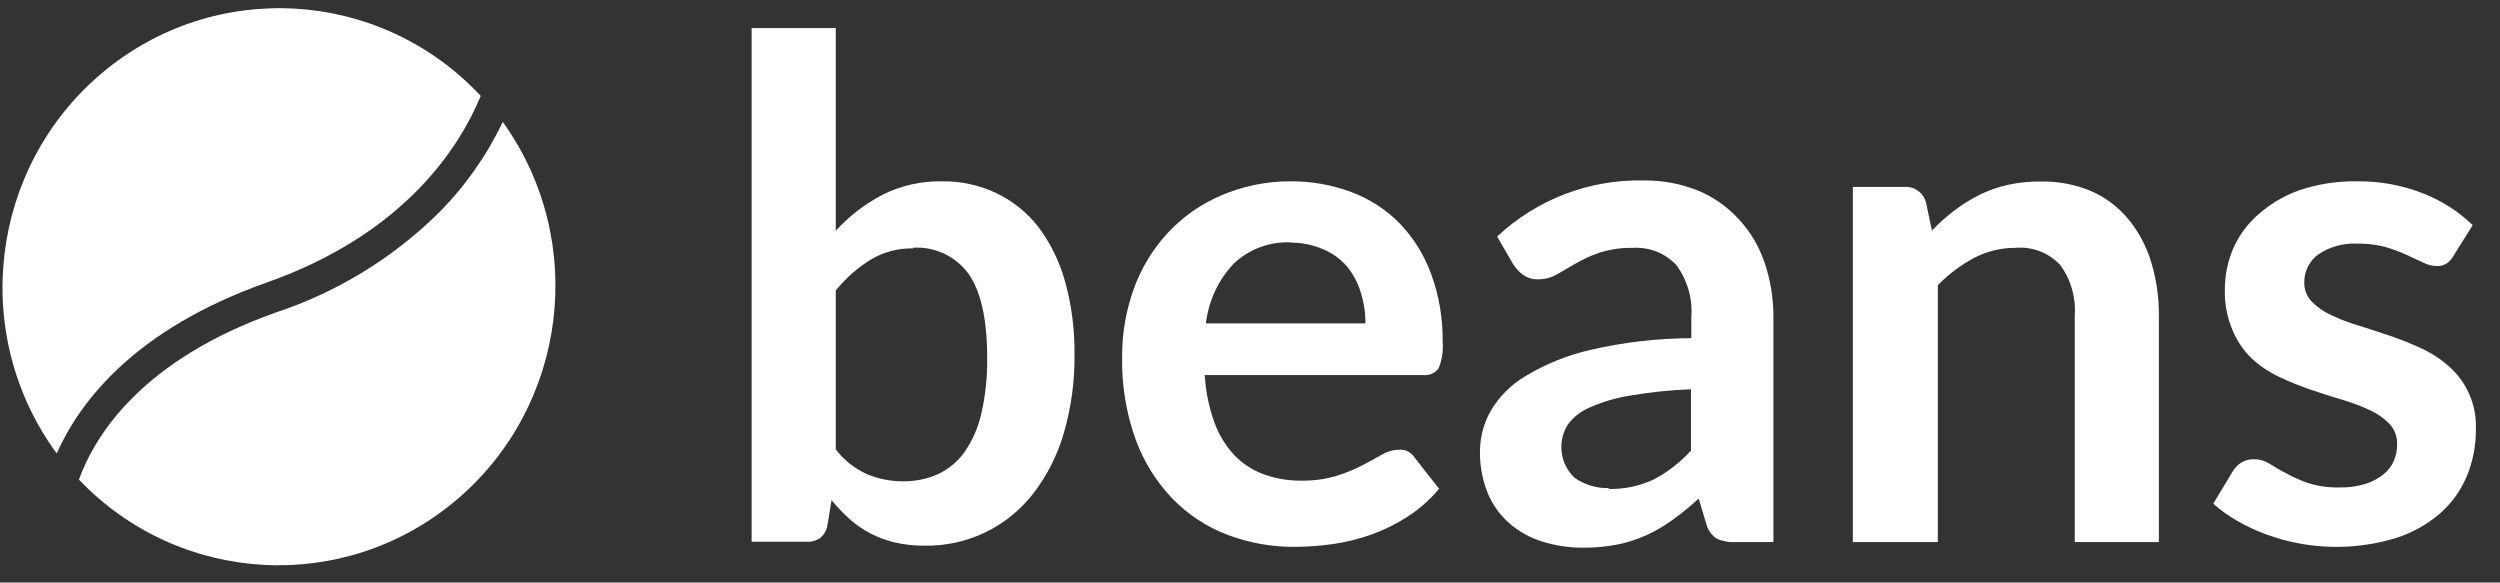 <svg width="103" height="24" viewBox="0 0 103 24" fill="none" xmlns="http://www.w3.org/2000/svg">
<rect x="0" y="0" width="103" height="24" fill="#333333" stroke="none"/>
<path fill-rule="evenodd" clip-rule="evenodd" d="M10.974 11.646C16.721 9.618 18.96 6.002 19.806 3.952C15.667 -0.478 8.825 -0.889 4.195 3.015C-0.435 6.919 -1.25 13.787 2.337 18.682C3.3 16.514 5.581 13.556 10.974 11.646Z" fill="white"/>
<path fill-rule="evenodd" clip-rule="evenodd" d="M20.714 5.022C20.046 6.423 19.146 7.698 18.052 8.792C16.168 10.641 13.893 12.033 11.397 12.863C5.851 14.822 3.924 17.913 3.252 19.759C7.408 24.117 14.197 24.487 18.794 20.607C23.392 16.727 24.23 9.92 20.714 5.022Z" fill="white"/>
<path fill-rule="evenodd" clip-rule="evenodd" d="M30.967 22.334V1.155H34.433V9.507C34.989 8.9 35.646 8.396 36.374 8.017C37.13 7.642 37.964 7.455 38.807 7.471C39.59 7.458 40.366 7.628 41.074 7.968C41.746 8.295 42.334 8.773 42.793 9.367C43.295 10.043 43.667 10.81 43.888 11.626C44.153 12.594 44.282 13.594 44.269 14.598C44.283 15.691 44.136 16.78 43.833 17.83C43.576 18.729 43.152 19.572 42.585 20.313C41.511 21.711 39.846 22.515 38.093 22.481C37.678 22.486 37.264 22.441 36.859 22.348C36.508 22.264 36.168 22.137 35.847 21.97C35.542 21.81 35.258 21.613 35.001 21.383C34.735 21.143 34.487 20.883 34.26 20.607L34.093 21.635C34.06 21.839 33.957 22.024 33.802 22.159C33.64 22.273 33.445 22.33 33.247 22.32H30.967V22.334ZM37.622 10.234C37.008 10.22 36.403 10.38 35.875 10.695C35.326 11.035 34.839 11.465 34.433 11.969V18.515C34.771 18.959 35.214 19.31 35.722 19.536C36.19 19.732 36.692 19.832 37.199 19.83C37.695 19.837 38.186 19.737 38.641 19.536C39.078 19.334 39.455 19.021 39.736 18.627C40.066 18.151 40.302 17.614 40.429 17.046C40.602 16.292 40.684 15.519 40.672 14.745C40.672 13.141 40.408 11.976 39.881 11.248C39.343 10.54 38.49 10.149 37.608 10.206L37.622 10.234Z" fill="white"/>
<path fill-rule="evenodd" clip-rule="evenodd" d="M53.15 7.471C54.01 7.462 54.865 7.611 55.673 7.912C56.421 8.19 57.099 8.629 57.662 9.199C58.238 9.798 58.682 10.513 58.966 11.297C59.292 12.192 59.452 13.141 59.437 14.095C59.469 14.462 59.411 14.832 59.271 15.172C59.12 15.379 58.87 15.486 58.619 15.452H49.635C49.673 16.116 49.806 16.77 50.03 17.396C50.21 17.897 50.489 18.356 50.848 18.746C51.185 19.099 51.598 19.369 52.054 19.536C52.55 19.718 53.073 19.808 53.6 19.802C54.095 19.813 54.588 19.747 55.063 19.606C55.433 19.491 55.792 19.343 56.137 19.166C56.442 19.007 56.71 18.86 56.941 18.725C57.151 18.599 57.391 18.532 57.635 18.529C57.896 18.505 58.148 18.633 58.286 18.858L59.291 20.138C58.918 20.583 58.481 20.97 57.995 21.285C57.524 21.59 57.019 21.839 56.491 22.026C55.974 22.21 55.44 22.341 54.896 22.418C54.375 22.492 53.849 22.529 53.323 22.53C52.376 22.535 51.436 22.364 50.55 22.026C49.698 21.699 48.927 21.188 48.29 20.529C47.623 19.828 47.109 18.995 46.779 18.081C46.394 16.998 46.209 15.854 46.231 14.703C46.226 13.749 46.388 12.802 46.71 11.905C47.015 11.055 47.487 10.275 48.096 9.611C48.71 8.949 49.453 8.423 50.28 8.066C51.186 7.671 52.163 7.469 53.15 7.471ZM53.219 9.989C52.34 9.937 51.478 10.251 50.834 10.856C50.194 11.531 49.79 12.398 49.684 13.325H56.255C56.257 12.889 56.192 12.455 56.061 12.038C55.944 11.649 55.751 11.288 55.493 10.975C55.228 10.671 54.898 10.432 54.529 10.276C54.107 10.09 53.651 9.995 53.191 9.996L53.219 9.989Z" fill="white"/>
<path fill-rule="evenodd" clip-rule="evenodd" d="M71.484 22.333C71.222 22.349 70.96 22.298 70.722 22.186C70.513 22.045 70.362 21.831 70.299 21.585L69.987 20.543C69.645 20.854 69.287 21.146 68.913 21.417C68.572 21.666 68.207 21.879 67.824 22.053C67.438 22.228 67.033 22.357 66.618 22.438C66.161 22.524 65.697 22.567 65.232 22.564C64.658 22.569 64.088 22.484 63.54 22.312C63.031 22.156 62.56 21.891 62.161 21.536C61.779 21.196 61.48 20.773 61.287 20.298C61.07 19.751 60.964 19.166 60.975 18.577C60.981 18.006 61.129 17.446 61.405 16.948C61.757 16.346 62.256 15.845 62.854 15.493C63.682 14.994 64.582 14.63 65.523 14.416C66.887 14.1 68.282 13.938 69.682 13.933V13.08C69.743 12.305 69.521 11.534 69.058 10.912C68.594 10.424 67.939 10.168 67.27 10.212C66.8 10.202 66.331 10.271 65.883 10.415C65.544 10.533 65.217 10.683 64.906 10.863L64.136 11.31C63.902 11.443 63.636 11.511 63.367 11.506C63.144 11.515 62.925 11.448 62.743 11.317C62.58 11.196 62.441 11.044 62.334 10.87L61.682 9.744C63.314 8.217 65.469 7.39 67.693 7.435C68.471 7.422 69.243 7.565 69.966 7.855C70.607 8.123 71.181 8.529 71.651 9.044C72.122 9.558 72.481 10.165 72.704 10.828C72.951 11.559 73.072 12.328 73.065 13.101V22.333H71.484ZM66.278 20.144C66.919 20.16 67.555 20.026 68.136 19.752C68.712 19.45 69.231 19.047 69.668 18.563V16.038C68.815 16.07 67.965 16.159 67.124 16.304C66.558 16.397 66.006 16.561 65.481 16.794C65.129 16.944 64.823 17.185 64.594 17.493C64.152 18.195 64.269 19.115 64.871 19.683C65.283 19.972 65.776 20.122 66.278 20.109V20.144Z" fill="white"/>
<path fill-rule="evenodd" clip-rule="evenodd" d="M76.337 22.334V7.701H78.465C78.875 7.674 79.247 7.944 79.352 8.345L79.595 9.499C79.88 9.2 80.189 8.924 80.517 8.674C80.841 8.427 81.186 8.212 81.55 8.03C81.921 7.847 82.311 7.708 82.714 7.618C83.17 7.518 83.635 7.471 84.101 7.478C84.814 7.467 85.522 7.605 86.18 7.883C86.769 8.147 87.288 8.544 87.699 9.044C88.121 9.559 88.436 10.153 88.627 10.793C88.846 11.518 88.954 12.273 88.946 13.031V22.334H85.48V13.01C85.535 12.261 85.321 11.516 84.877 10.912C84.399 10.405 83.717 10.148 83.026 10.212C82.438 10.21 81.857 10.351 81.335 10.625C80.781 10.921 80.276 11.3 79.838 11.751V22.334H76.372H76.337Z" fill="white"/>
<path fill-rule="evenodd" clip-rule="evenodd" d="M101.078 10.549C101.005 10.679 100.903 10.789 100.78 10.87C100.658 10.936 100.522 10.967 100.384 10.961C100.196 10.957 100.011 10.909 99.844 10.822L99.15 10.5C98.87 10.371 98.58 10.263 98.284 10.178C97.909 10.078 97.521 10.03 97.133 10.038C96.562 10.005 95.995 10.16 95.518 10.479C95.149 10.744 94.931 11.175 94.936 11.633C94.928 11.927 95.038 12.212 95.241 12.423C95.473 12.658 95.745 12.847 96.045 12.983C96.412 13.157 96.792 13.302 97.182 13.416C97.602 13.547 98.032 13.687 98.471 13.836C98.91 13.985 99.34 14.158 99.76 14.354C100.174 14.543 100.557 14.793 100.897 15.095C101.635 15.742 102.043 16.691 102.007 17.676C102.013 18.343 101.886 19.005 101.632 19.62C101.384 20.212 101.005 20.739 100.523 21.159C99.993 21.613 99.377 21.956 98.714 22.166C97.433 22.556 96.079 22.635 94.763 22.397C94.291 22.311 93.827 22.185 93.376 22.02C92.956 21.868 92.55 21.678 92.163 21.453C91.815 21.254 91.487 21.019 91.186 20.753L91.99 19.418C92.082 19.267 92.208 19.14 92.357 19.047C92.52 18.957 92.705 18.913 92.891 18.921C93.107 18.922 93.319 18.985 93.501 19.103C93.695 19.229 93.917 19.362 94.194 19.502C94.481 19.659 94.78 19.792 95.088 19.9C95.51 20.034 95.95 20.096 96.391 20.082C96.753 20.091 97.113 20.042 97.459 19.935C97.731 19.851 97.985 19.716 98.208 19.537C98.391 19.387 98.536 19.195 98.631 18.977C98.718 18.767 98.763 18.541 98.762 18.312C98.773 18.003 98.664 17.702 98.457 17.473C98.226 17.236 97.954 17.044 97.653 16.907C97.284 16.732 96.901 16.587 96.509 16.473C96.08 16.347 95.643 16.207 95.199 16.053C94.753 15.902 94.315 15.725 93.889 15.522C93.47 15.324 93.085 15.062 92.745 14.745C92.411 14.413 92.147 14.016 91.969 13.577C91.753 13.055 91.649 12.492 91.664 11.927C91.662 11.339 91.782 10.758 92.017 10.22C92.258 9.682 92.613 9.205 93.057 8.821C93.552 8.388 94.123 8.053 94.742 7.835C95.504 7.58 96.303 7.457 97.106 7.471C98.037 7.458 98.962 7.627 99.83 7.968C100.591 8.263 101.286 8.708 101.875 9.276L101.078 10.549Z" fill="white"/>
</svg>
